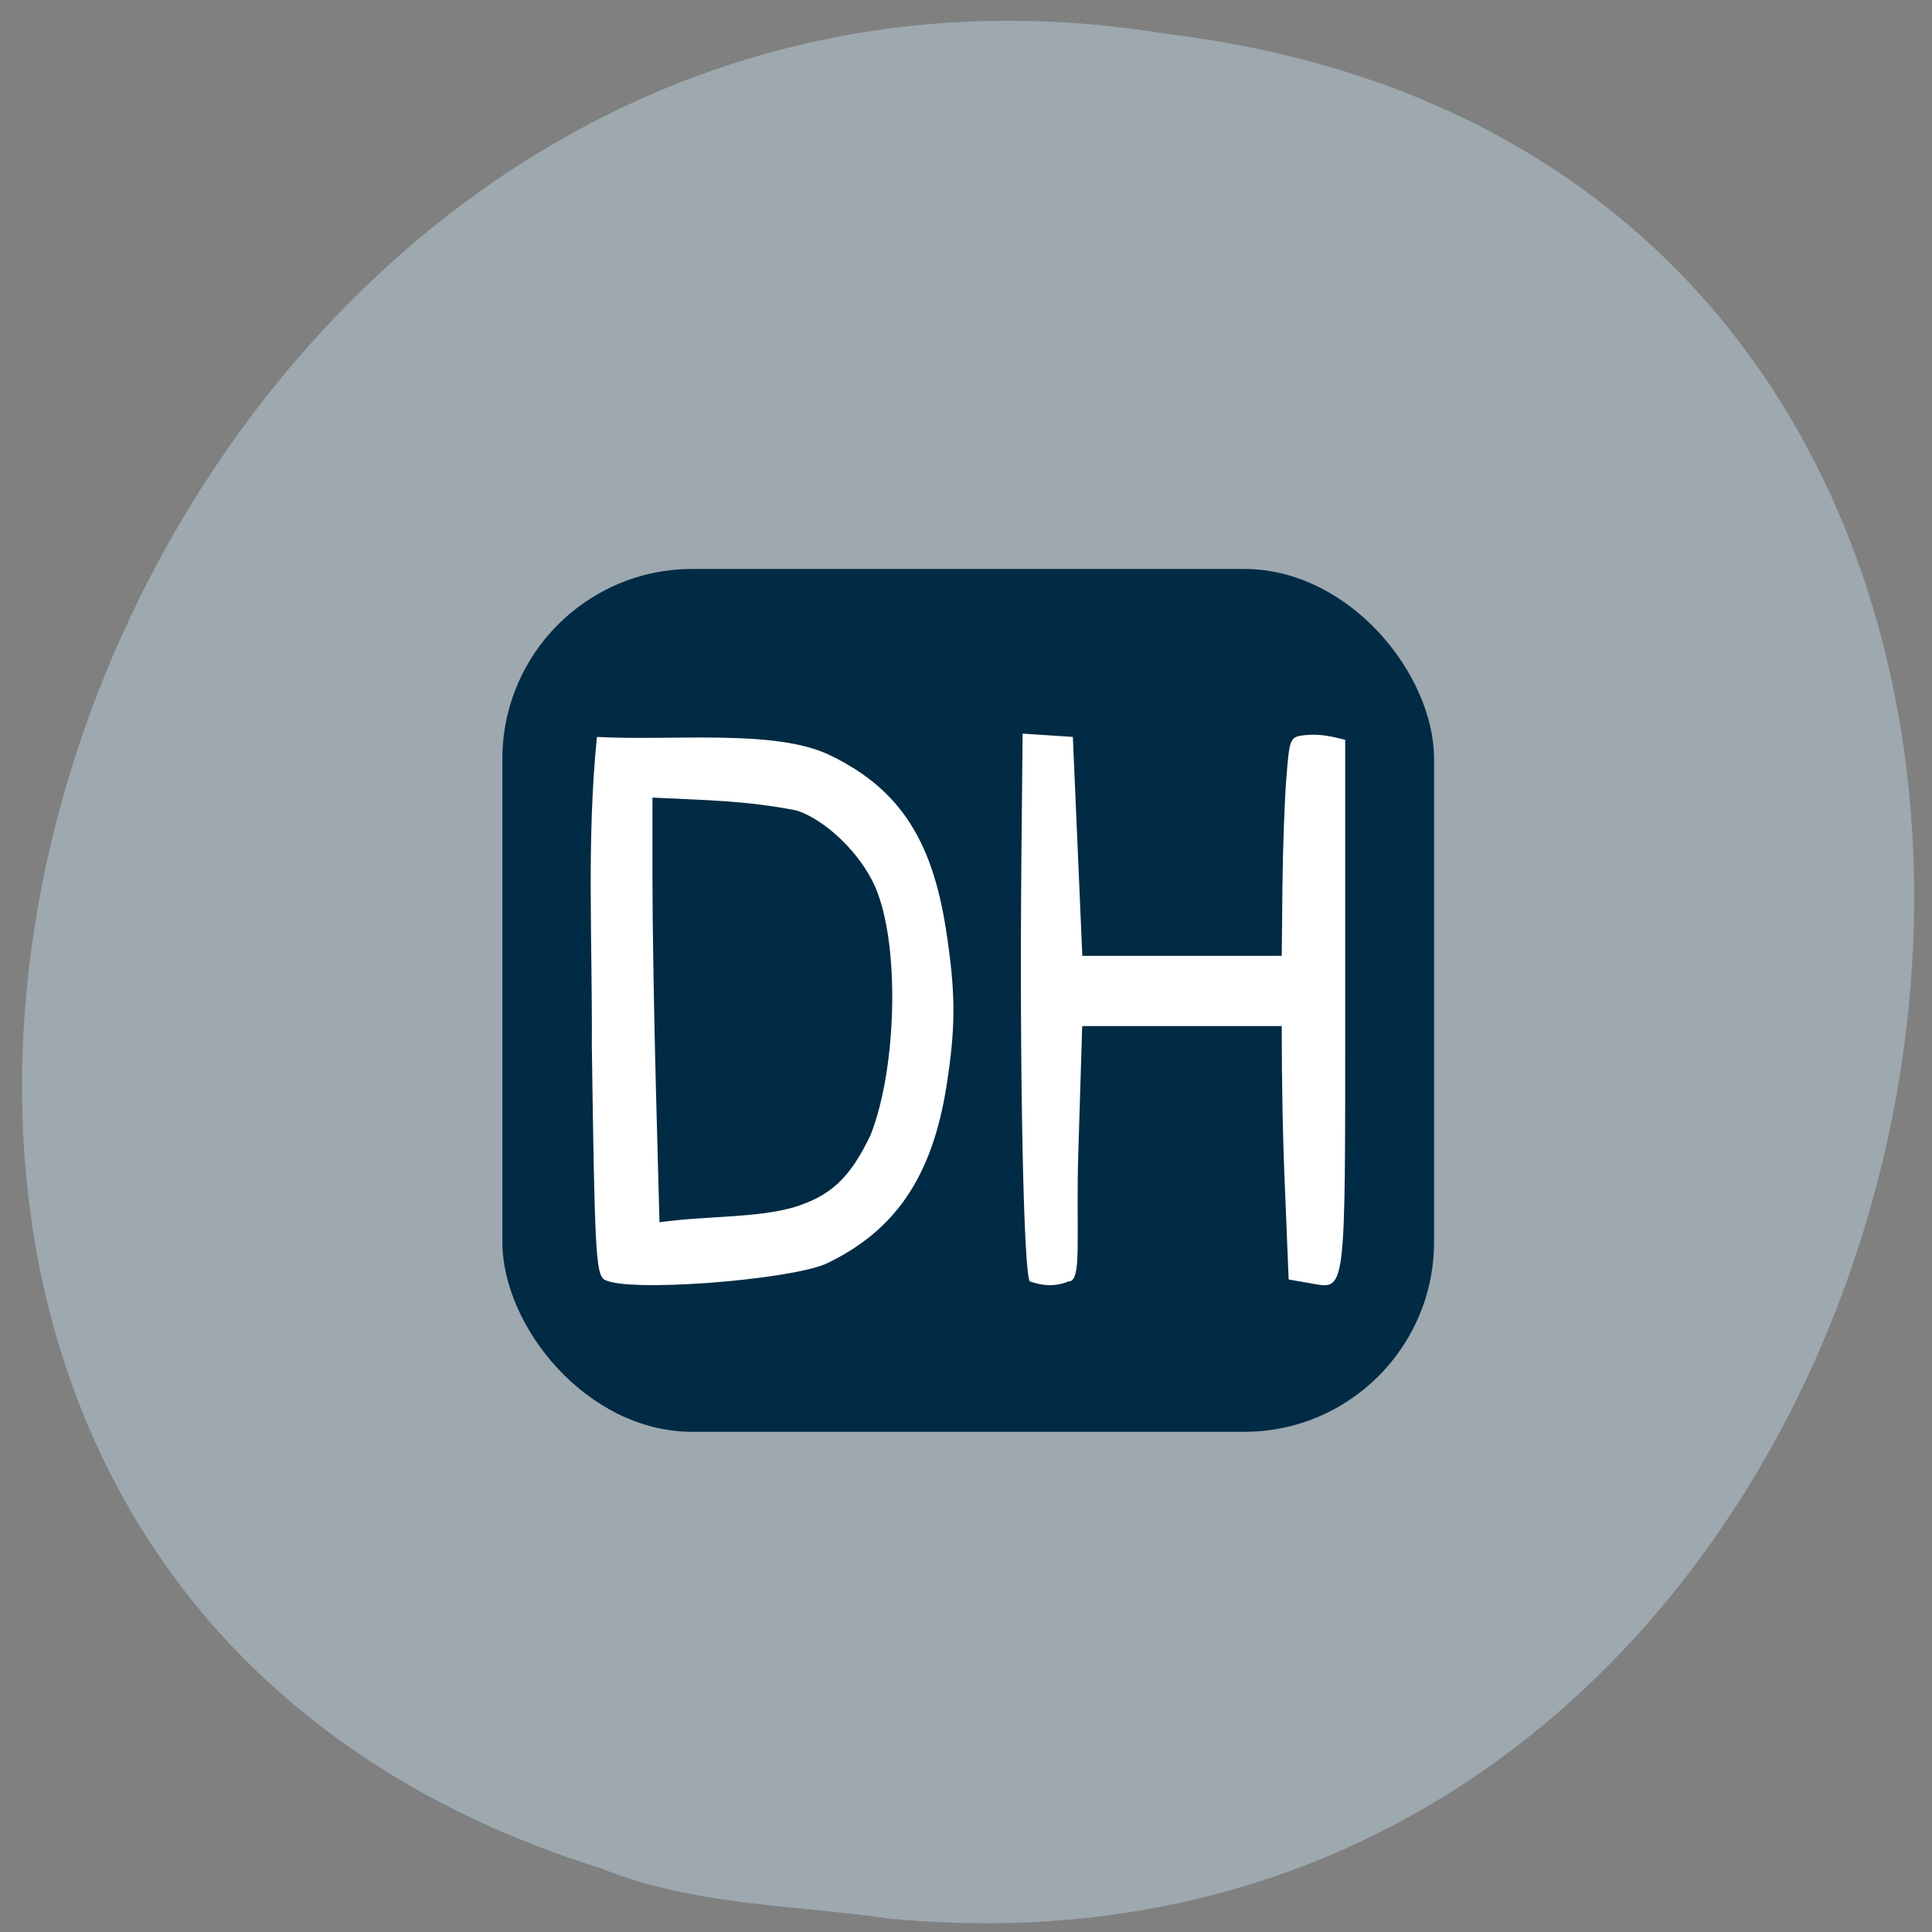 <svg xmlns="http://www.w3.org/2000/svg" viewBox="0 0 256 256"><rect x="0" y="0" width="256" height="256" fill="#808080" stroke="none"/><path d="m 117.8 254.22 c 152.08 14.54 193.02 -230.68 36.856 -249.72 -143.59 -23.602 -217.54 198.67 -74.864 243.12 c 12.06 4.871 25.25 4.777 38.01 6.594 z" fill="#9da8af" color="#000"/><g transform="matrix(0.854 0 0 0.873 20.306 18.492)"><rect width="144.56" height="130.96" x="54.17" y="65.18" ry="28.827" rx="29.454" fill="#002a44" fill-opacity="0.992"/><g fill="#fff"><path d="m 69.919 173 c -1.246 -0.992 -1.434 -4.57 -1.871 -35.564 0.101 -15.602 -0.822 -31.24 0.794 -46.768 11.613 0.63 27.546 -1.232 36.04 2.723 10.671 4.993 15.906 12.633 18.1 26.404 1.54 9.689 1.558 14.856 0.083 23.943 -2.226 13.713 -7.958 21.944 -18.756 26.932 -6.04 2.482 -31.13 4.395 -34.388 2.33 z m 29.448 -10.931 c 5.783 -1.746 8.717 -4.437 11.91 -10.923 4.132 -10.182 4.608 -29.04 0.731 -37.74 -2.26 -5.01 -7.552 -10.05 -12.13 -11.563 -7.86 -1.52 -14.281 -1.573 -22.421 -1.964 v 12.287 c 0 6.758 0.245 21.261 0.545 32.23 l 0.545 19.941 c 7.323 -1.011 14.782 -0.603 20.82 -2.266 z"/><path d="m 136.03 173.32 c -0.997 -0.659 -1.648 -32.572 -1.324 -64.852 l 0.184 -18.301 c 2.598 0.167 5.196 0.333 7.795 0.5 l 0.734 16.615 l 0.734 16.615 h 15.471 h 15.471 l 0.107 -10.461 c 0.059 -5.754 0.336 -13.231 0.615 -16.615 0.498 -6.03 0.556 -6.159 2.864 -6.423 2.201 -0.238 4.166 0.185 6.26 0.711 v 40.03 c 0 44.937 0.198 43.4 -5.472 42.44 l -3.301 -0.558 l -0.534 -12.872 c -0.39 -8.528 -0.536 -17.06 -0.54 -25.59 h -15.478 h -15.478 l -0.604 19.08 c -0.408 12.879 0.651 19.787 -1.547 19.679 -2.01 0.817 -3.958 0.687 -5.958 0 z"/></g></g></svg>